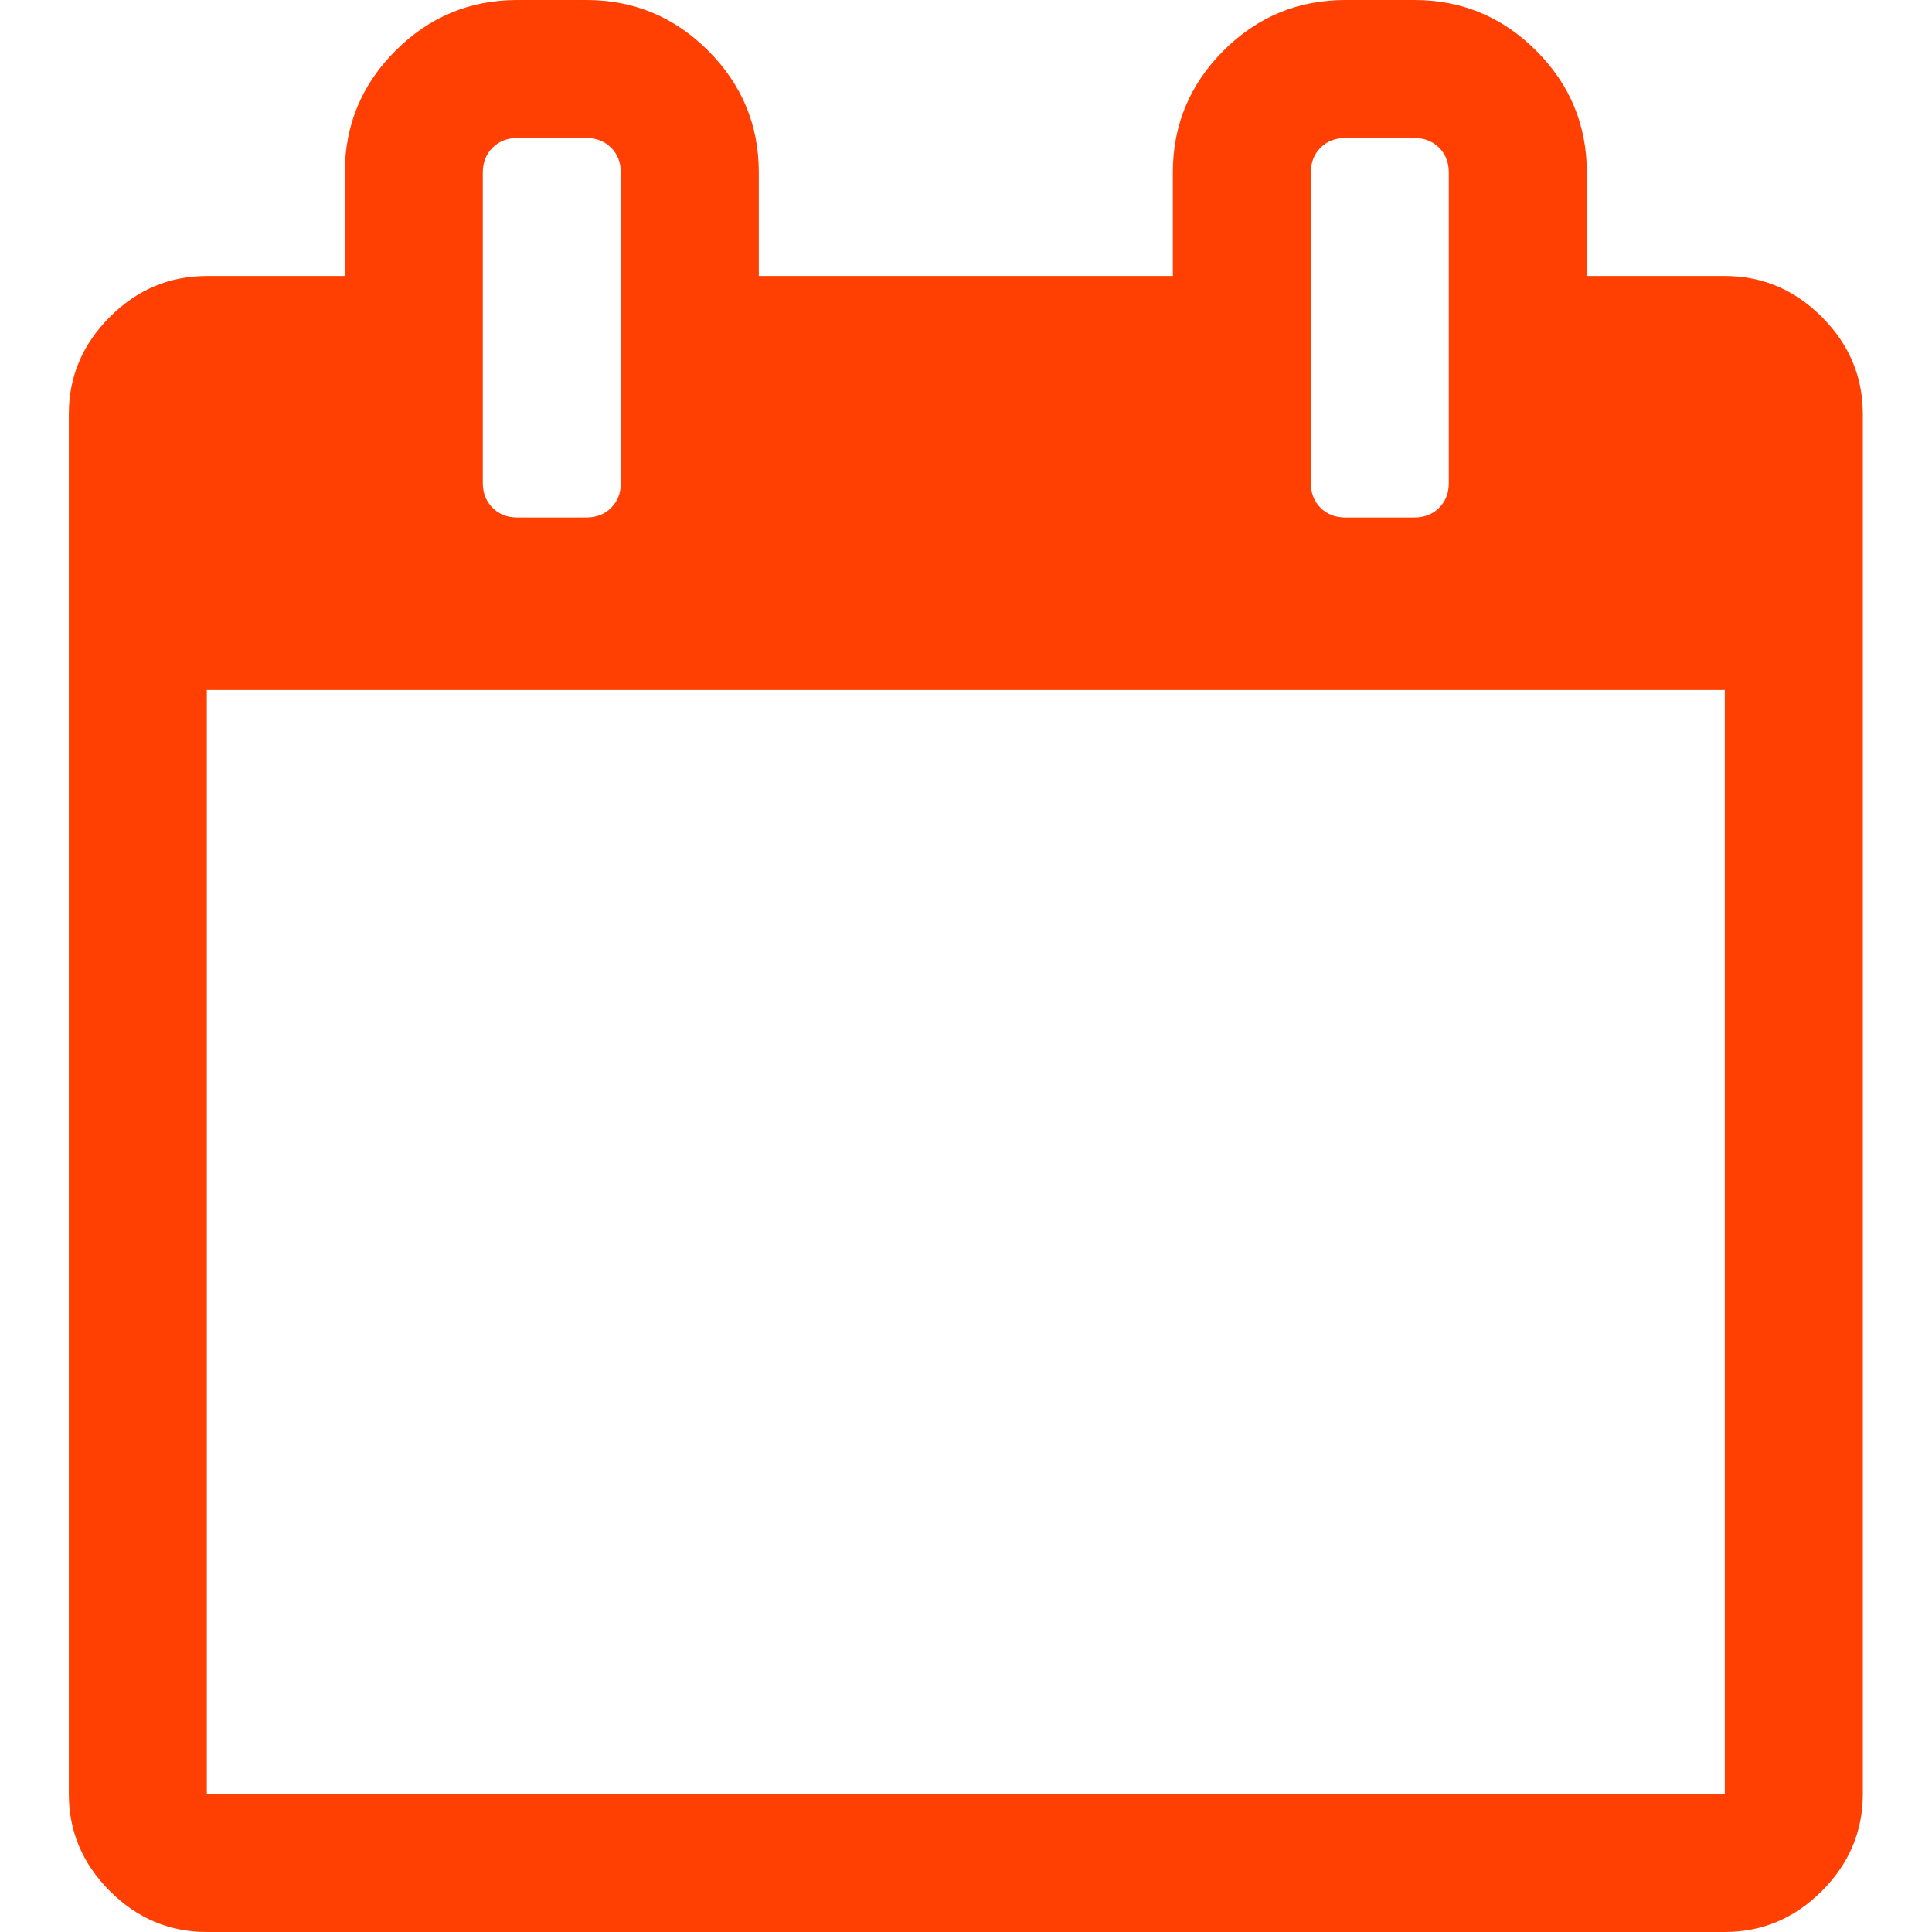 <svg width="50" height="50" viewBox="0 0 50 50" fill="none" xmlns="http://www.w3.org/2000/svg">
<path d="M5.353 46.429H44.638V17.857H5.353V46.429ZM16.067 12.5V4.464C16.067 4.204 15.983 3.99 15.816 3.823C15.648 3.655 15.434 3.571 15.174 3.571H13.388C13.128 3.571 12.914 3.655 12.747 3.823C12.579 3.99 12.495 4.204 12.495 4.464V12.5C12.495 12.76 12.579 12.974 12.747 13.142C12.914 13.309 13.128 13.393 13.388 13.393H15.174C15.434 13.393 15.648 13.309 15.816 13.142C15.983 12.974 16.067 12.76 16.067 12.5ZM37.495 12.5V4.464C37.495 4.204 37.412 3.99 37.244 3.823C37.077 3.655 36.863 3.571 36.603 3.571H34.817C34.556 3.571 34.343 3.655 34.175 3.823C34.008 3.99 33.924 4.204 33.924 4.464V12.5C33.924 12.76 34.008 12.974 34.175 13.142C34.343 13.309 34.556 13.393 34.817 13.393H36.603C36.863 13.393 37.077 13.309 37.244 13.142C37.412 12.974 37.495 12.76 37.495 12.5ZM48.21 10.714V46.429C48.21 47.396 47.856 48.233 47.15 48.94C46.443 49.647 45.606 50 44.638 50H5.353C4.385 50 3.548 49.647 2.842 48.94C2.135 48.233 1.781 47.396 1.781 46.429V10.714C1.781 9.747 2.135 8.91 2.842 8.203C3.548 7.496 4.385 7.143 5.353 7.143H8.924V4.464C8.924 3.237 9.361 2.186 10.236 1.311C11.11 0.437 12.161 0 13.388 0H15.174C16.402 0 17.453 0.437 18.327 1.311C19.201 2.186 19.638 3.237 19.638 4.464V7.143H30.353V4.464C30.353 3.237 30.79 2.186 31.664 1.311C32.538 0.437 33.589 0 34.817 0H36.603C37.83 0 38.881 0.437 39.756 1.311C40.63 2.186 41.067 3.237 41.067 4.464V7.143H44.638C45.606 7.143 46.443 7.496 47.15 8.203C47.856 8.91 48.21 9.747 48.21 10.714Z" fill="#FF4002"/>
</svg>
